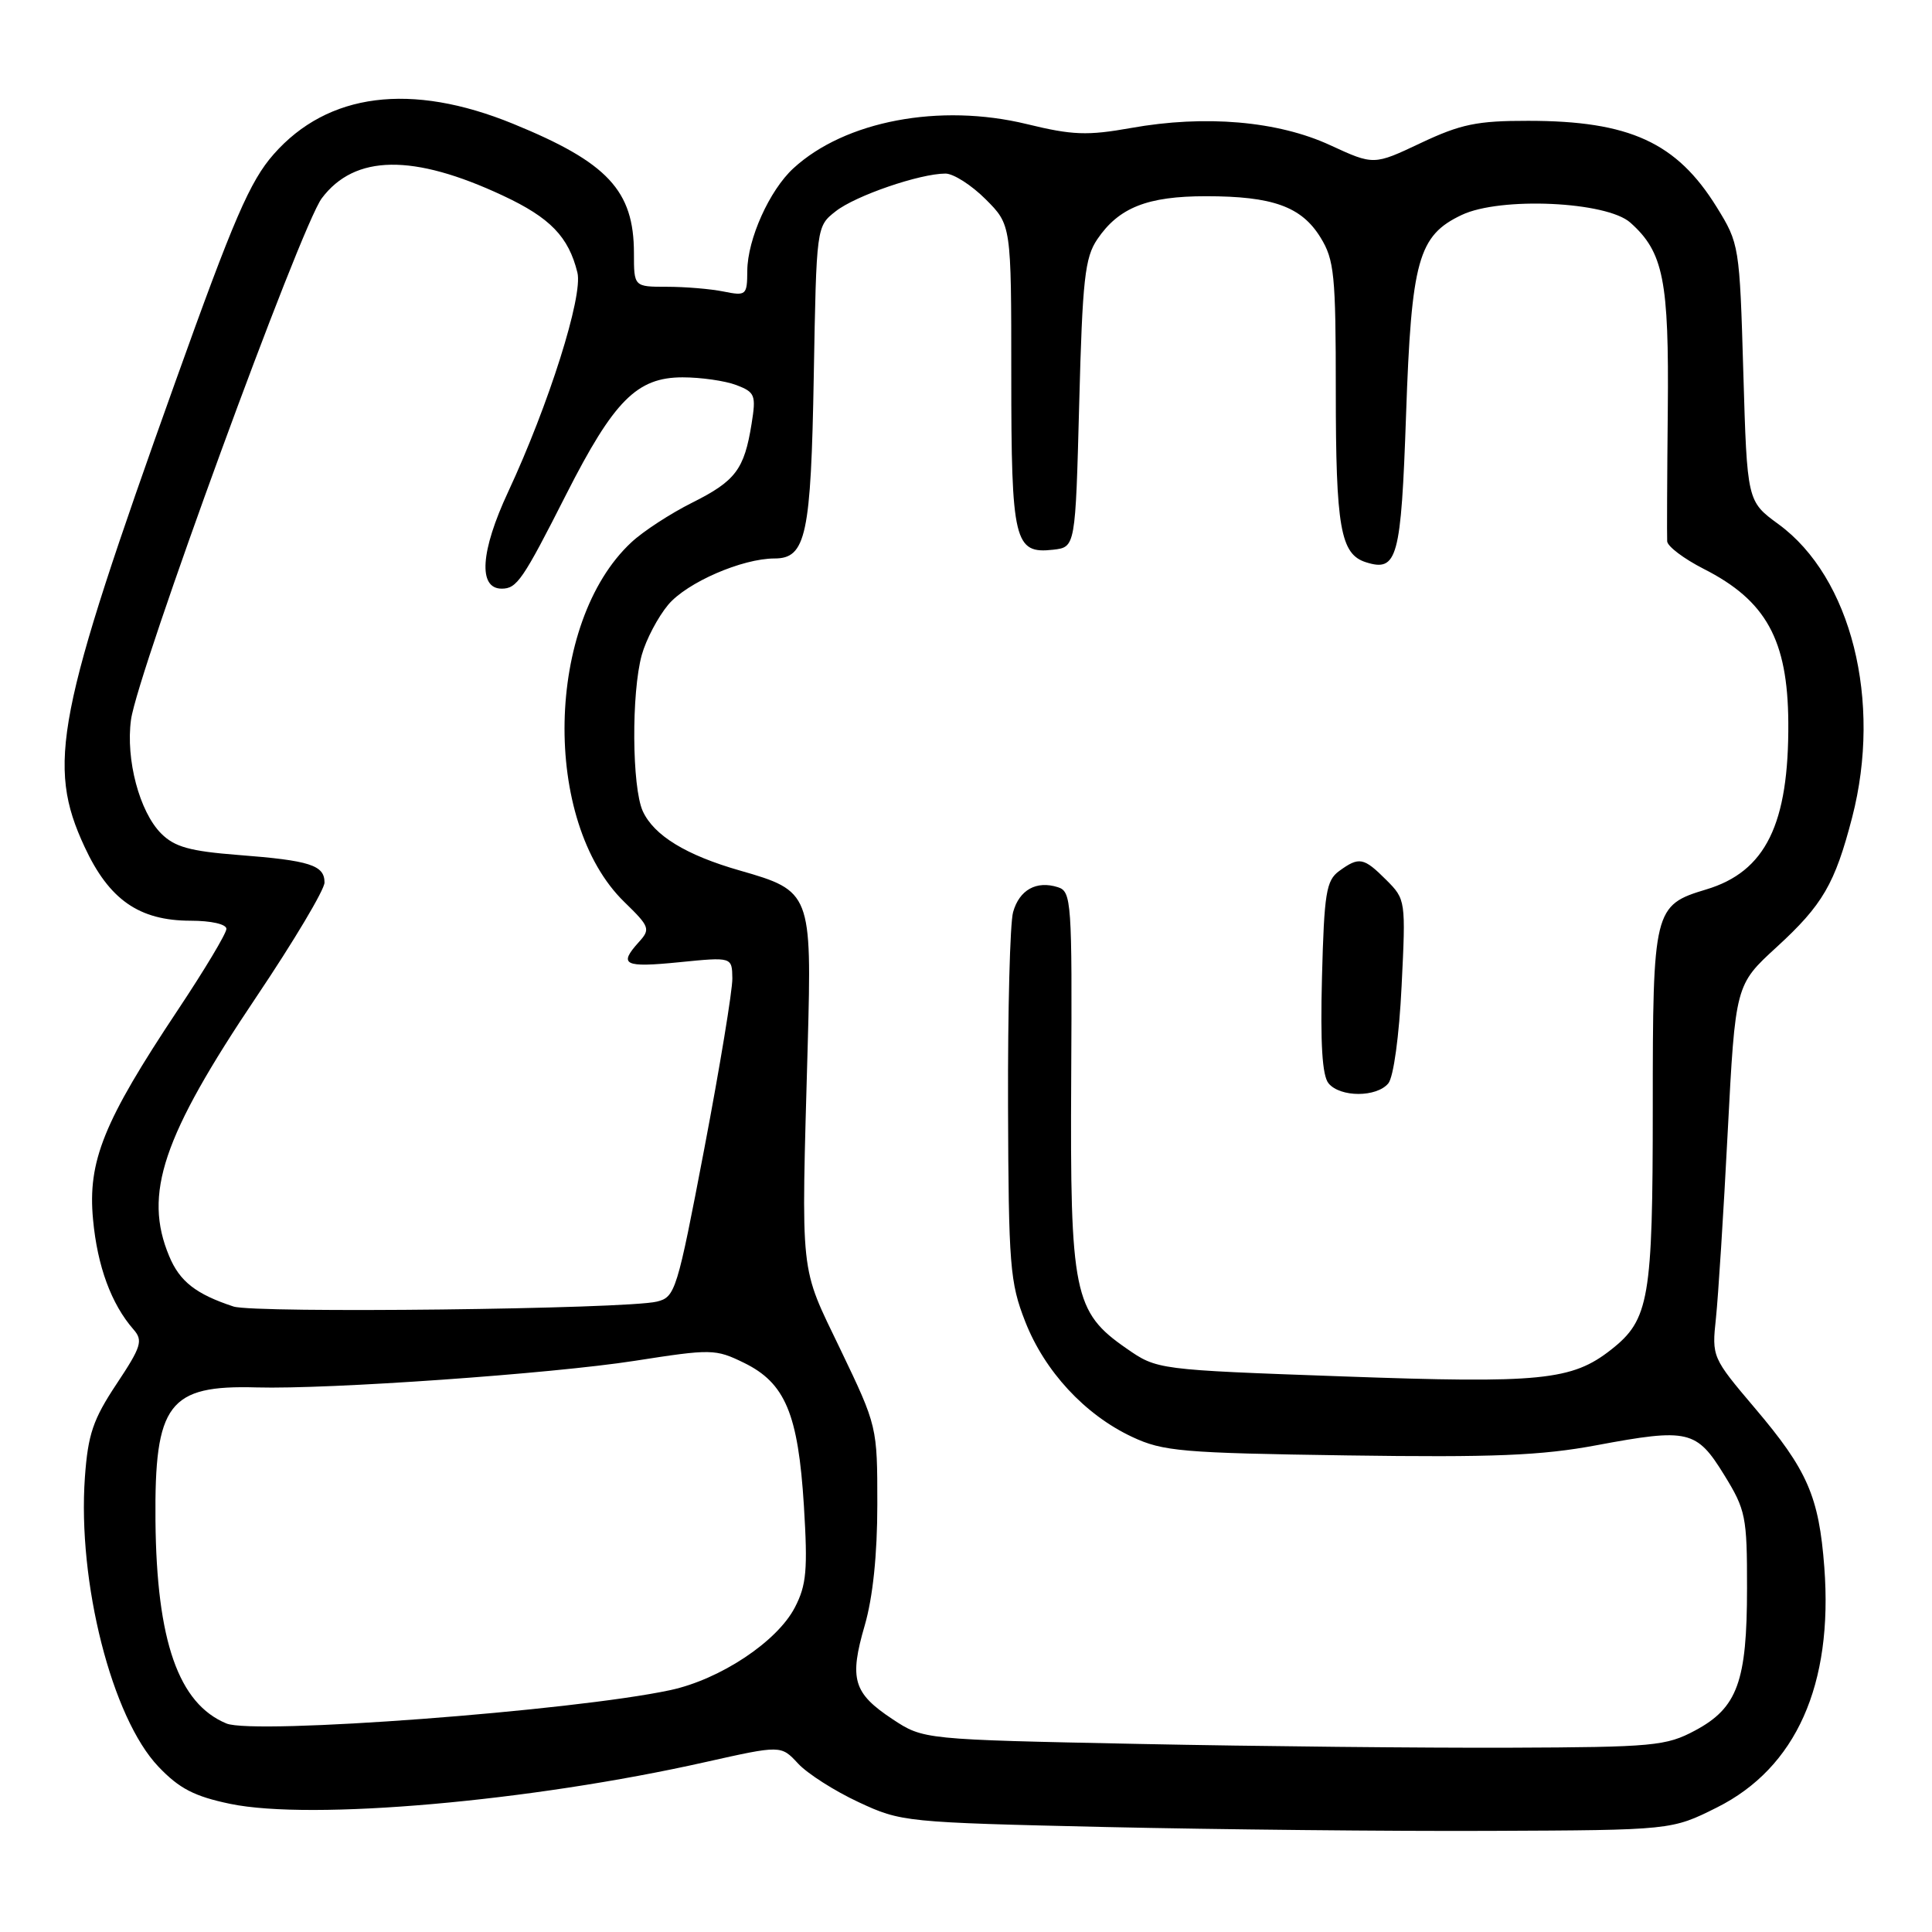 <?xml version="1.0" encoding="UTF-8" standalone="no"?>
<!DOCTYPE svg PUBLIC "-//W3C//DTD SVG 1.1//EN" "http://www.w3.org/Graphics/SVG/1.1/DTD/svg11.dtd" >
<svg xmlns="http://www.w3.org/2000/svg" xmlns:xlink="http://www.w3.org/1999/xlink" version="1.1" viewBox="0 0 256 256">
 <g >
 <path fill="currentColor"
d=" M 227.50 239.50 C 237.99 234.25 242.91 223.24 241.73 207.66 C 241.02 198.29 239.50 194.79 232.52 186.57 C 226.87 179.90 226.82 179.80 227.37 174.67 C 227.67 171.83 228.38 160.72 228.93 150.00 C 229.95 130.50 229.95 130.50 235.41 125.50 C 241.52 119.90 243.13 117.13 245.42 108.31 C 249.41 92.89 245.30 76.50 235.66 69.46 C 231.50 66.42 231.50 66.42 231.00 49.38 C 230.51 32.54 230.46 32.28 227.47 27.44 C 222.17 18.88 215.92 16.01 202.50 16.01 C 195.71 16.00 193.56 16.45 188.26 18.95 C 182.03 21.90 182.03 21.90 176.26 19.24 C 169.32 16.03 159.68 15.20 149.86 16.96 C 144.07 17.99 142.11 17.92 136.05 16.44 C 124.52 13.64 111.96 16.02 105.13 22.30 C 101.96 25.21 99.05 31.68 99.02 35.88 C 99.00 39.12 98.88 39.23 95.88 38.63 C 94.16 38.28 90.78 38.00 88.38 38.00 C 84.00 38.00 84.00 38.00 84.00 33.55 C 84.00 25.25 80.52 21.52 67.98 16.40 C 54.47 10.88 43.44 12.29 36.27 20.43 C 33.12 24.01 30.97 28.98 23.23 50.61 C 7.43 94.74 6.14 101.32 11.21 112.22 C 14.46 119.22 18.43 121.99 25.25 122.00 C 27.99 122.00 30.00 122.46 30.00 123.08 C 30.00 123.68 27.10 128.52 23.55 133.85 C 13.73 148.61 11.60 153.86 12.33 161.60 C 12.90 167.78 14.75 172.80 17.69 176.16 C 18.98 177.63 18.73 178.44 15.44 183.39 C 12.33 188.08 11.66 190.05 11.25 195.74 C 10.26 209.65 14.82 227.62 21.00 234.10 C 23.76 237.00 25.76 238.03 30.50 239.02 C 41.25 241.25 70.29 238.70 93.49 233.48 C 103.49 231.24 103.49 231.24 105.75 233.68 C 106.99 235.02 110.60 237.32 113.76 238.79 C 119.41 241.43 119.94 241.48 146.50 242.09 C 161.35 242.42 184.30 242.66 197.50 242.60 C 221.50 242.50 221.50 242.50 227.50 239.50 Z  M 150.92 231.08 C 122.35 230.50 122.35 230.50 118.25 227.79 C 113.06 224.35 112.51 222.49 114.58 215.38 C 115.66 211.66 116.25 205.99 116.25 199.32 C 116.25 189.04 116.24 188.98 111.38 178.85 C 105.90 167.43 106.16 169.86 107.03 138.36 C 107.58 118.38 107.44 118.04 98.07 115.36 C 90.92 113.32 86.65 110.71 85.17 107.48 C 83.73 104.30 83.65 91.81 85.04 86.78 C 85.61 84.74 87.19 81.74 88.55 80.12 C 91.03 77.18 98.34 74.00 102.64 74.00 C 106.80 74.00 107.46 70.91 107.83 49.75 C 108.18 30.00 108.18 30.00 110.73 28.00 C 113.35 25.93 121.89 23.00 125.28 23.00 C 126.34 23.00 128.73 24.53 130.60 26.40 C 134.00 29.80 134.00 29.80 134.00 49.71 C 134.00 71.77 134.40 73.42 139.55 72.84 C 142.50 72.50 142.50 72.50 143.00 53.50 C 143.43 37.01 143.75 34.13 145.40 31.70 C 148.25 27.50 152.03 26.00 159.80 26.00 C 168.64 26.00 172.45 27.37 174.97 31.46 C 176.80 34.42 177.00 36.41 177.00 51.80 C 177.00 69.91 177.62 73.43 180.99 74.50 C 185.16 75.82 185.65 74.00 186.31 54.98 C 187.02 34.45 187.92 31.21 193.69 28.48 C 198.81 26.05 212.89 26.69 216.03 29.50 C 220.42 33.41 221.16 37.14 220.99 54.40 C 220.90 63.25 220.87 71.05 220.91 71.73 C 220.96 72.41 223.14 74.05 225.75 75.38 C 234.01 79.57 236.88 84.76 236.96 95.70 C 237.05 109.21 233.96 115.50 226.07 117.86 C 219.14 119.94 219.00 120.51 219.00 146.75 C 219.00 172.14 218.53 174.86 213.49 178.83 C 208.29 182.92 204.21 183.33 177.91 182.38 C 153.32 181.50 153.32 181.50 149.24 178.66 C 142.29 173.85 141.78 171.35 141.94 142.83 C 142.07 119.43 141.97 118.13 140.18 117.56 C 137.33 116.65 135.07 117.91 134.24 120.86 C 133.83 122.31 133.53 133.85 133.57 146.50 C 133.64 167.70 133.82 169.94 135.84 175.10 C 138.42 181.70 143.74 187.45 150.00 190.39 C 154.11 192.32 156.57 192.53 178.50 192.85 C 197.91 193.13 204.23 192.87 211.56 191.50 C 223.71 189.23 224.80 189.49 228.46 195.43 C 231.32 200.07 231.50 200.96 231.49 210.43 C 231.49 222.83 230.22 226.30 224.61 229.30 C 220.78 231.35 219.12 231.51 200.00 231.58 C 188.72 231.62 166.64 231.40 150.92 231.08 Z  M 183.96 143.55 C 184.65 142.71 185.40 137.27 185.72 130.65 C 186.28 119.31 186.26 119.17 183.69 116.60 C 180.69 113.60 180.09 113.49 177.44 115.42 C 175.73 116.67 175.46 118.34 175.17 129.47 C 174.94 138.29 175.20 142.53 176.04 143.55 C 177.59 145.42 182.41 145.42 183.96 143.55 Z  M 30.00 228.37 C 23.65 225.74 20.75 217.45 20.60 201.50 C 20.46 185.99 22.34 183.51 34.00 183.84 C 43.58 184.11 73.09 182.03 84.08 180.32 C 94.28 178.73 94.79 178.73 98.58 180.58 C 104.05 183.25 105.76 187.35 106.52 199.50 C 107.04 208.02 106.87 210.02 105.32 213.00 C 102.97 217.53 95.43 222.53 88.82 223.95 C 75.93 226.71 33.67 229.89 30.00 228.37 Z  M 30.94 173.12 C 25.96 171.48 23.81 169.80 22.42 166.45 C 18.97 158.21 21.53 150.61 33.98 132.08 C 38.94 124.70 43.00 117.89 43.00 116.94 C 43.00 114.64 41.07 114.02 31.59 113.29 C 25.16 112.79 23.14 112.23 21.36 110.45 C 18.48 107.57 16.64 100.63 17.36 95.36 C 18.23 89.07 39.84 29.97 42.64 26.27 C 47.01 20.46 54.74 20.35 66.64 25.92 C 72.91 28.85 75.34 31.37 76.51 36.12 C 77.27 39.22 72.72 53.61 67.33 65.18 C 63.66 73.05 63.33 78.00 66.48 78.00 C 68.49 78.00 69.27 76.86 75.03 65.50 C 81.35 53.06 84.40 50.00 90.45 50.00 C 92.88 50.00 96.08 50.46 97.56 51.02 C 100.05 51.97 100.20 52.35 99.59 56.15 C 98.62 62.20 97.47 63.73 91.71 66.61 C 88.85 68.04 85.22 70.40 83.66 71.86 C 72.27 82.45 71.76 108.87 82.74 119.53 C 86.10 122.80 86.21 123.11 84.65 124.83 C 81.92 127.85 82.68 128.23 90.00 127.50 C 97.00 126.80 97.00 126.80 97.04 129.65 C 97.06 131.22 95.39 141.35 93.33 152.17 C 89.72 171.08 89.48 171.87 87.04 172.47 C 82.93 173.47 33.74 174.04 30.94 173.12 Z "/>
</g>
</svg>